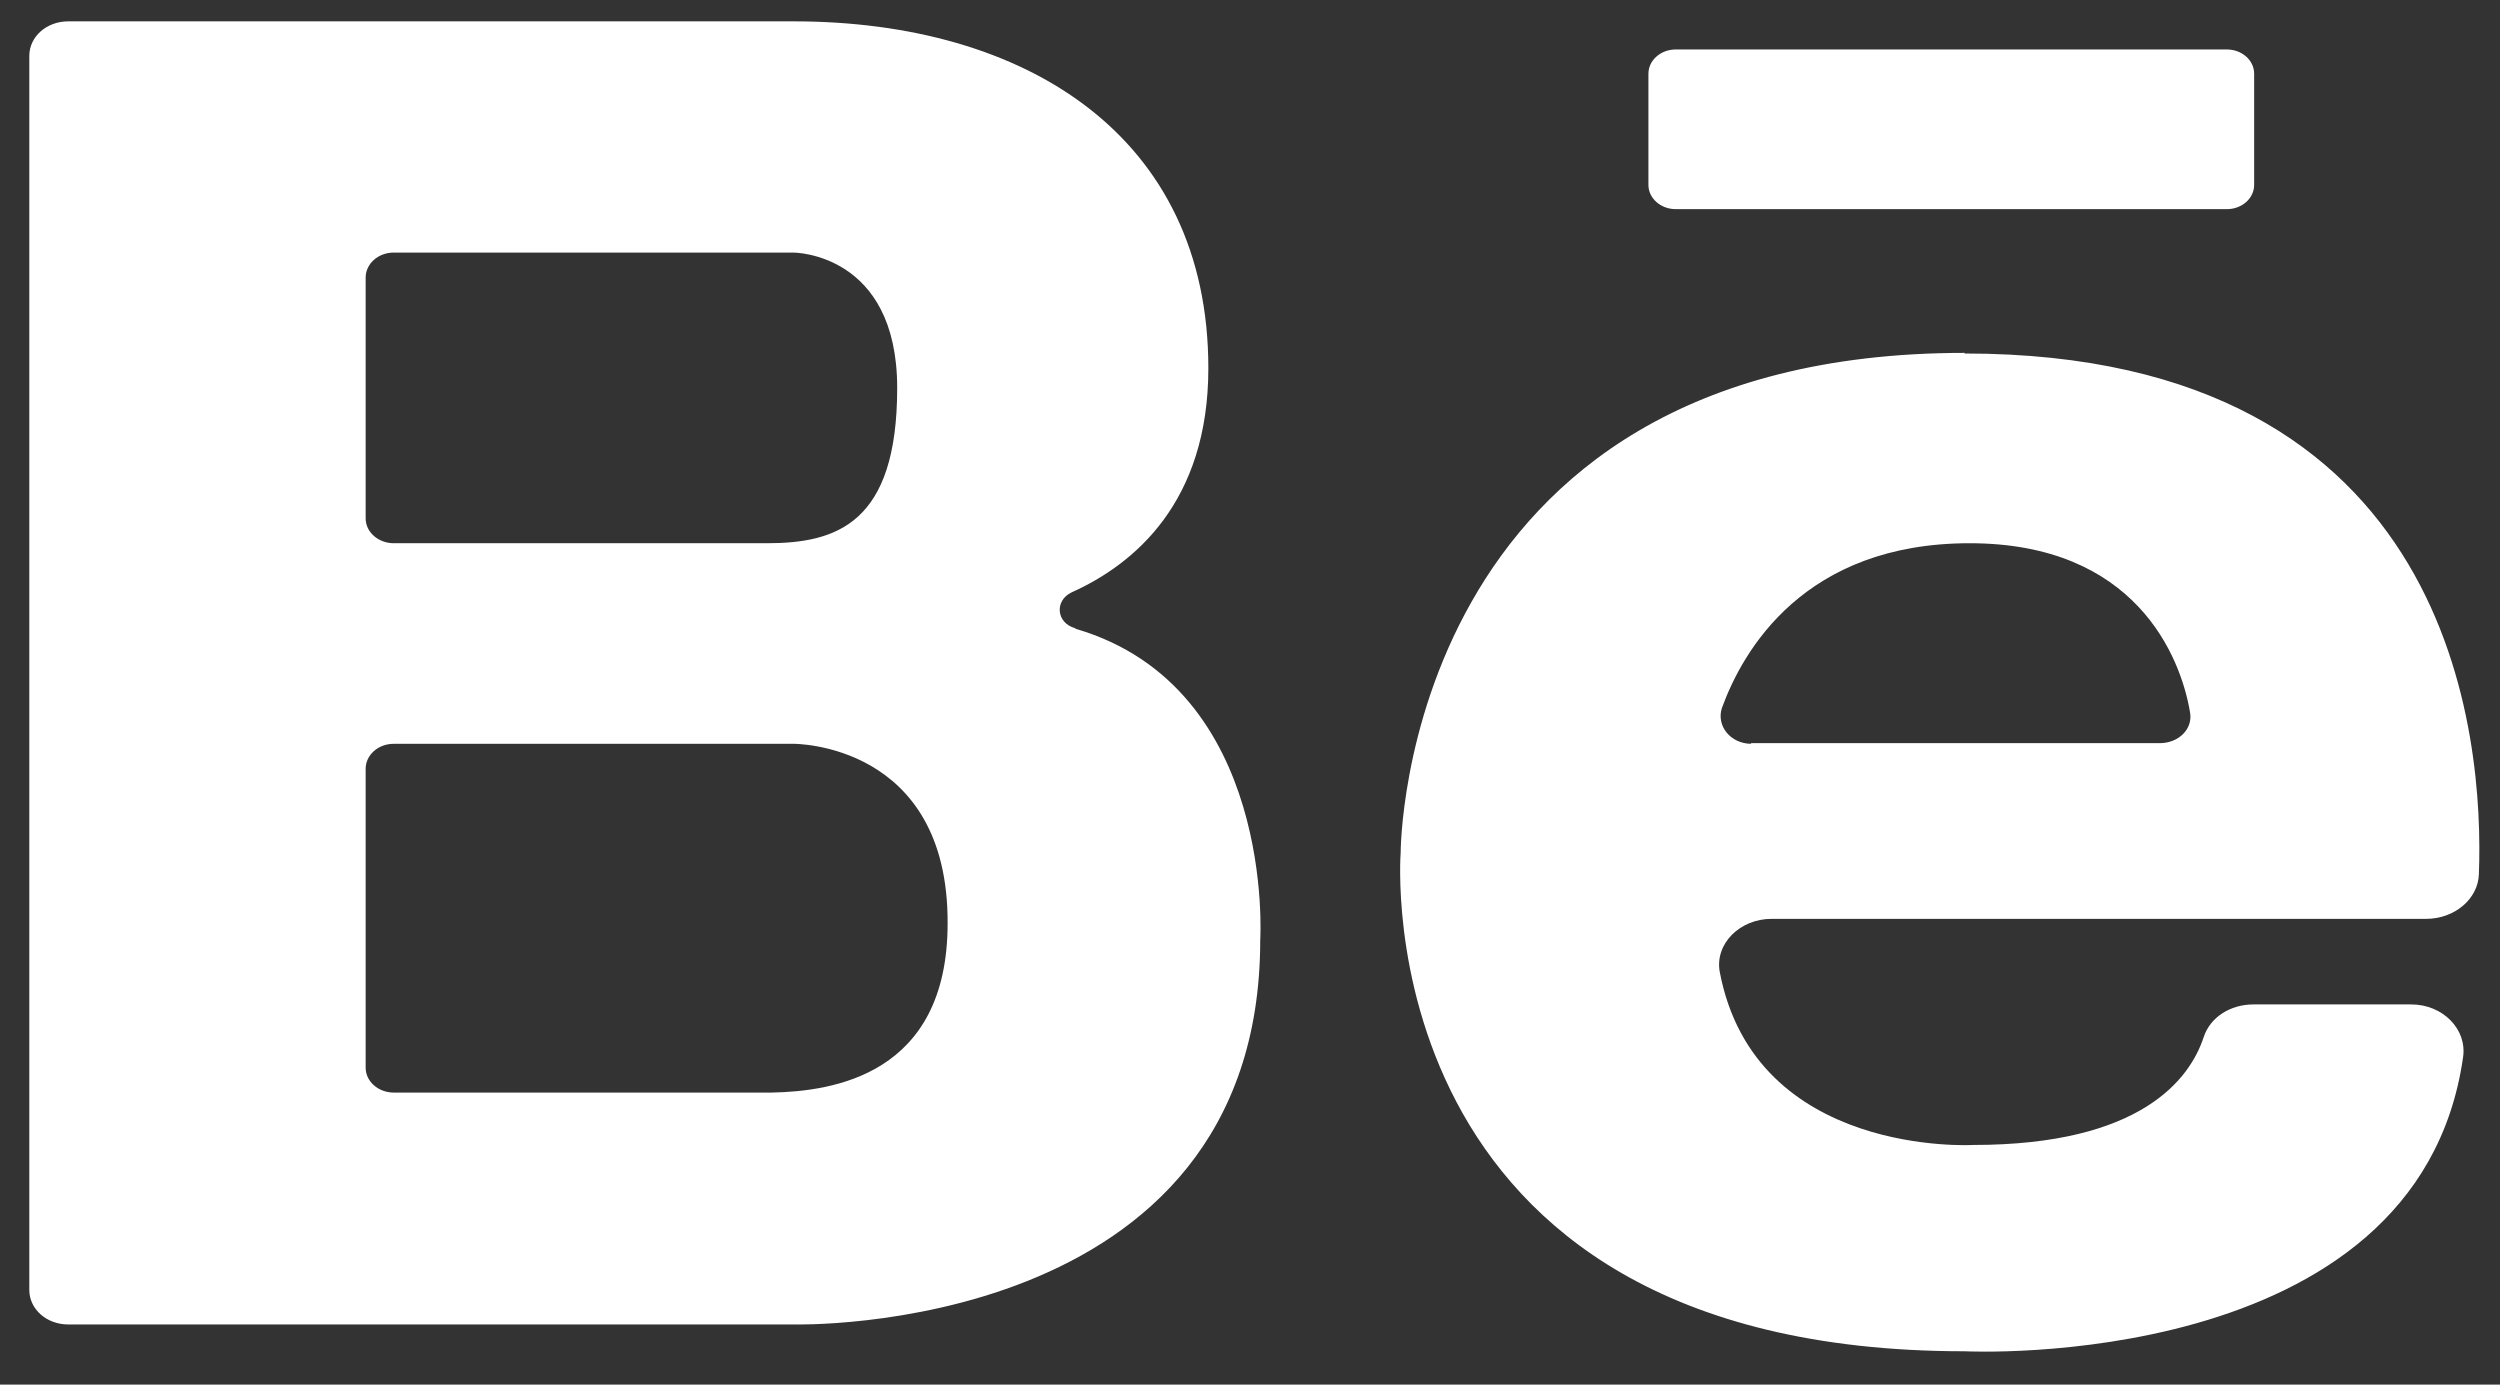 <svg width="65" height="36" viewBox="0 0 65 36" fill="none" xmlns="http://www.w3.org/2000/svg">
<rect x="0" y="0" width="65" height="36" fill="#333333" stroke="none"/>
<path d="M51.08 9.175C36.436 9.175 36.417 22.113 36.417 22.179C36.417 22.179 35.406 35.133 51.08 35.133C51.08 35.133 62.859 35.731 64.039 27.494C64.151 26.763 63.515 26.115 62.691 26.115H58.59C57.99 26.115 57.466 26.447 57.297 26.962C56.942 28.042 55.687 29.769 51.305 29.769C51.305 29.769 45.631 30.101 44.713 25.268C44.582 24.537 45.237 23.89 46.062 23.89H63.084C63.814 23.89 64.432 23.375 64.451 22.727C64.582 19.256 63.87 9.191 51.08 9.191V9.175ZM45.537 19.339C44.994 19.339 44.62 18.874 44.769 18.409C45.312 16.914 46.904 14.124 51.211 14.124C55.518 14.124 56.698 17.064 56.942 18.525C57.017 18.957 56.642 19.322 56.155 19.322H45.518L45.537 19.339ZM27.953 16.333C27.466 16.2 27.41 15.619 27.859 15.403C29.488 14.672 31.417 13.061 31.417 9.573C31.417 3.528 26.661 0.555 20.631 0.555H1.773C1.211 0.555 0.762 0.954 0.762 1.452V33.539C0.762 34.037 1.211 34.436 1.773 34.436H20.631C20.631 34.436 32.766 34.768 32.766 24.438C32.766 24.438 33.178 17.878 27.971 16.35L27.953 16.333ZM9.507 7.215C9.507 6.866 9.825 6.567 10.237 6.567H20.631C20.631 6.567 23.327 6.567 23.327 10.088C23.327 13.609 21.754 14.124 19.938 14.124H10.237C9.844 14.124 9.507 13.842 9.507 13.476V7.198V7.215ZM20.069 28.407H10.237C9.844 28.407 9.507 28.125 9.507 27.759V19.987C9.507 19.638 9.825 19.339 10.237 19.339H20.631C20.631 19.339 24.657 19.306 24.638 24.006C24.638 27.959 21.642 28.374 20.069 28.407ZM42.859 1.917V4.807C42.859 5.156 43.178 5.438 43.571 5.438H57.897C58.29 5.438 58.608 5.156 58.608 4.807V1.917C58.608 1.568 58.29 1.286 57.897 1.286H43.571C43.178 1.286 42.859 1.568 42.859 1.917Z" fill="white"/>
</svg>
